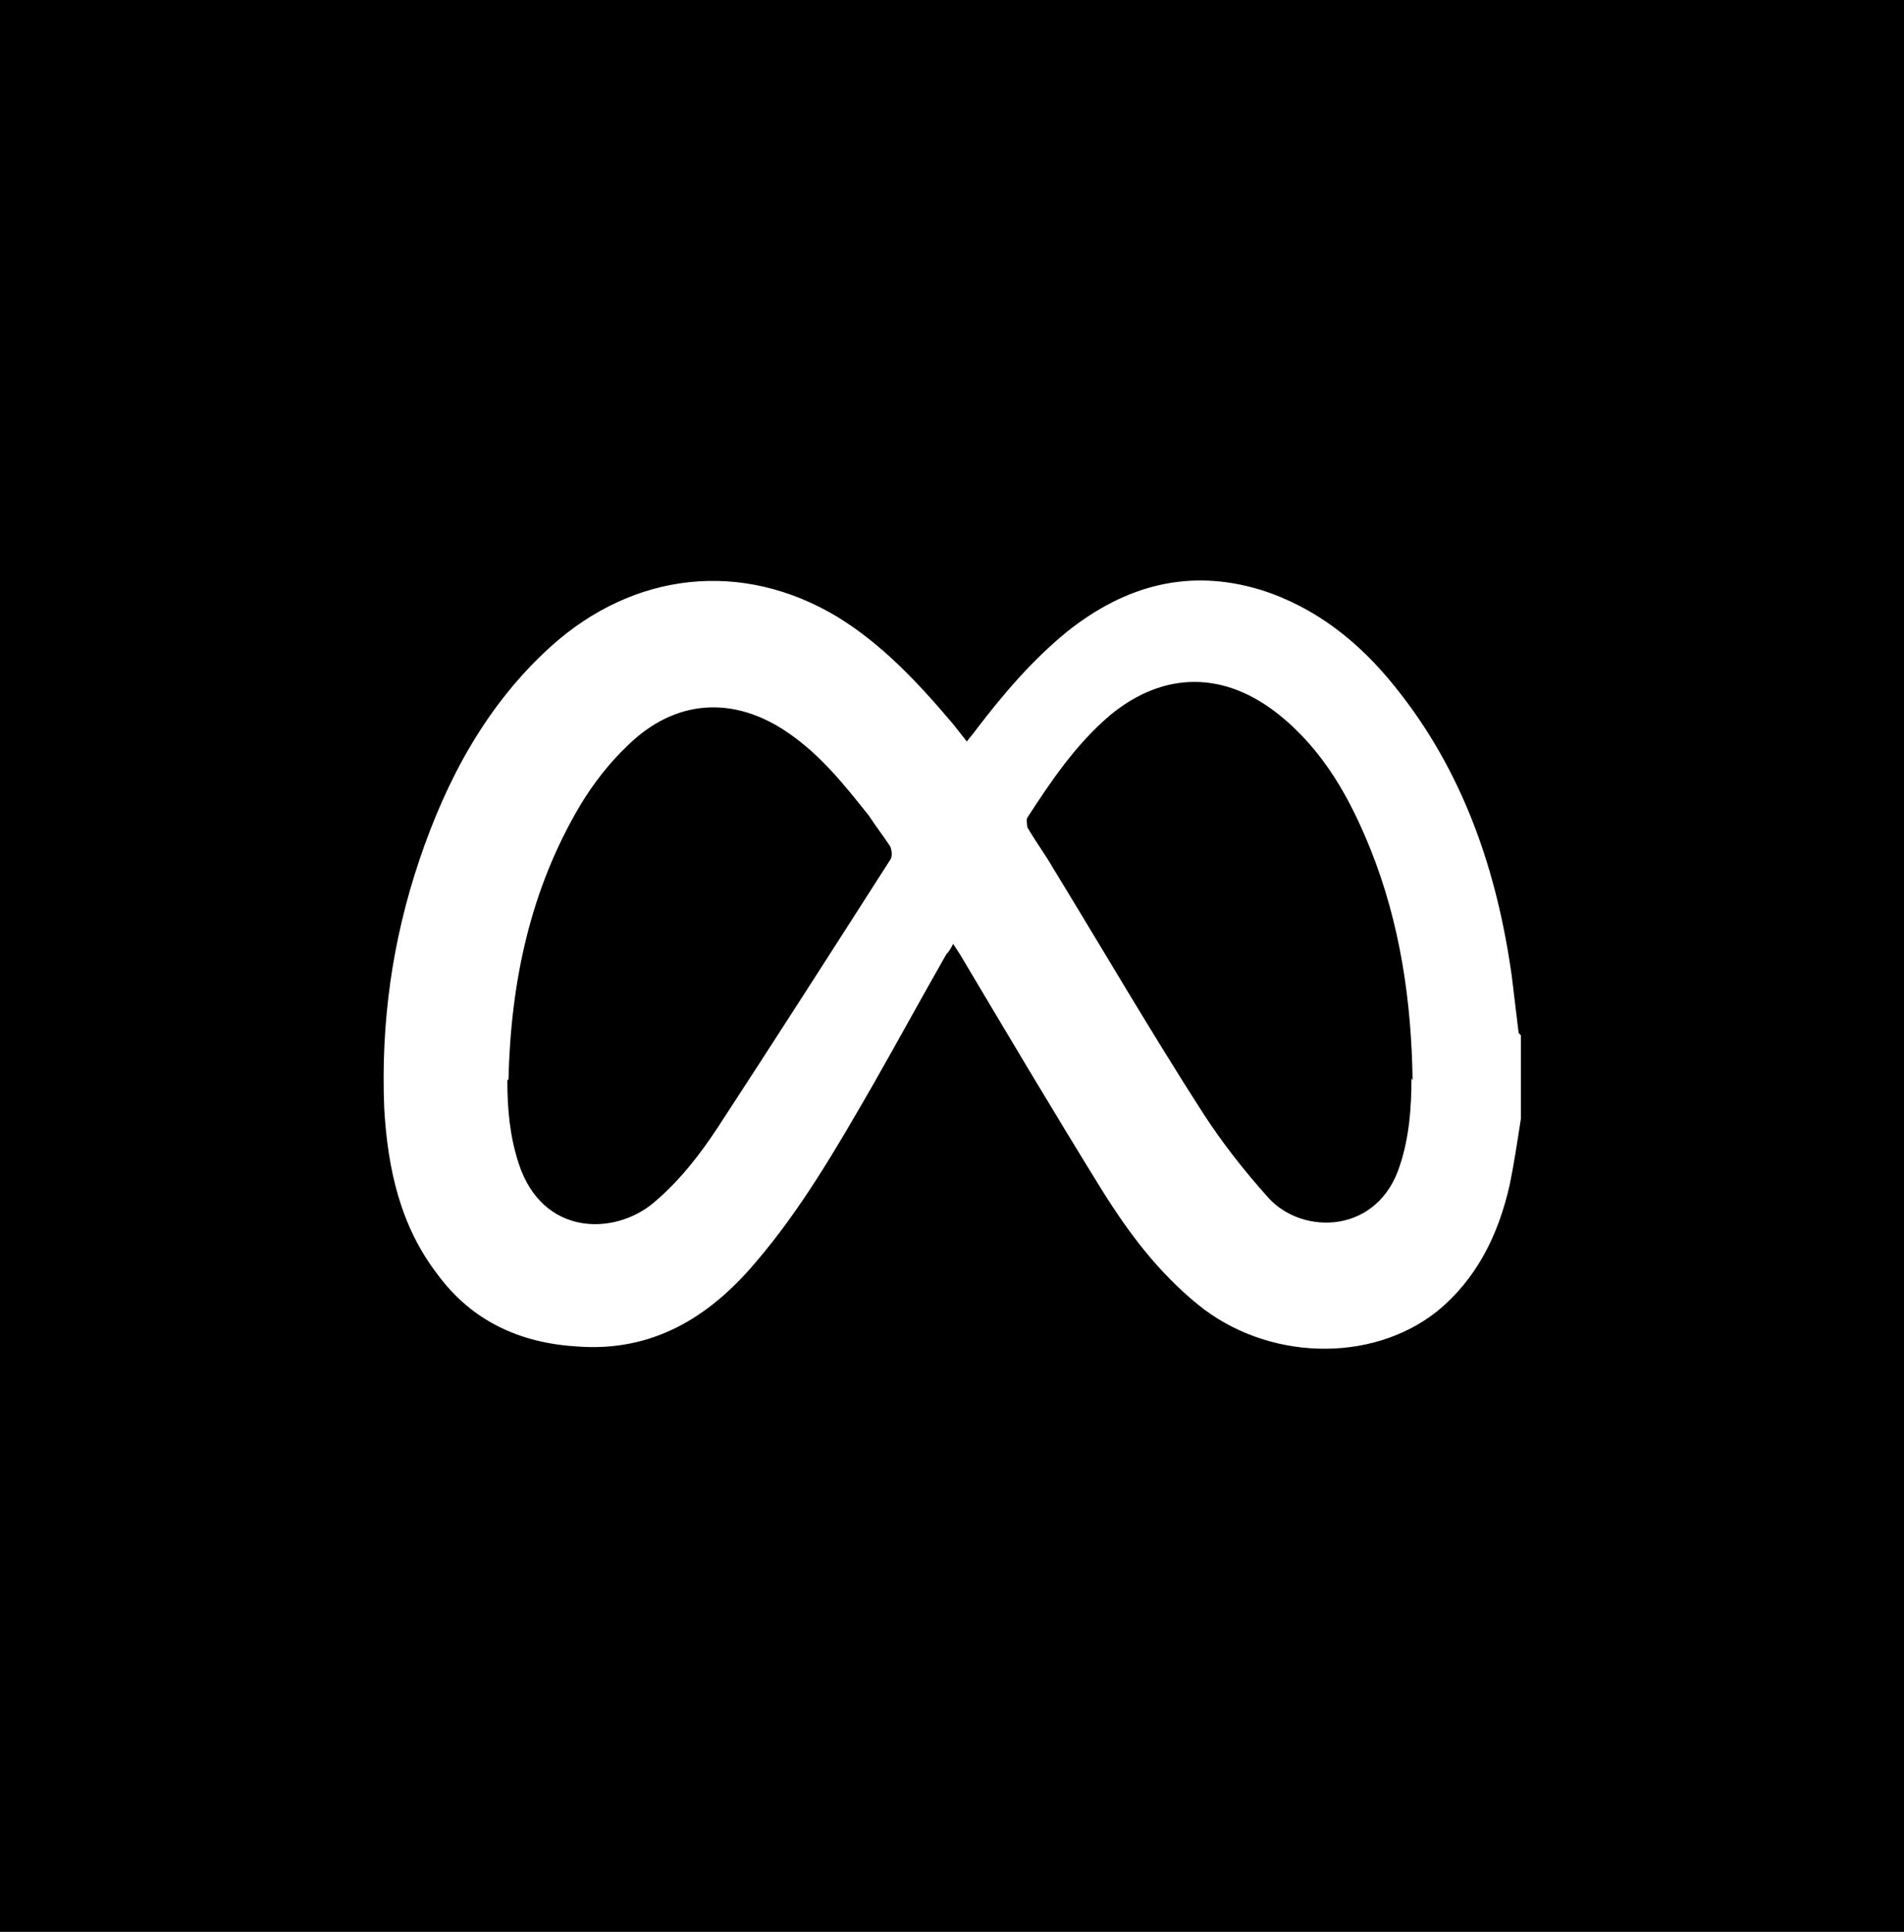 <svg width="140" height="142" viewBox="0 0 140 142" fill="none" xmlns="http://www.w3.org/2000/svg">
<rect x="0" y="0" width="140" height="142" fill="#808080" stroke="none"/>
<g clip-path="url(#clip0_3_970)">
<path d="M140 0H0V142H140V0Z" fill="black"/>
<path d="M111.832 76.102V82.224C111.581 83.84 111.329 85.541 110.994 87.156C110.156 90.812 108.563 94.043 105.629 96.424C100.766 100.251 93.138 99.996 88.108 95.914C85.174 93.533 82.994 90.642 80.982 87.411C77.461 81.714 74.024 75.932 70.587 70.15C70.419 69.895 70.251 69.64 70.084 69.385C69.916 69.725 69.748 69.98 69.581 70.15C67.736 73.381 65.976 76.612 64.132 79.844C61.533 84.35 58.934 88.857 55.581 92.768C52.144 96.85 47.952 99.4 42.419 98.975C38.227 98.72 34.706 97.105 32.191 93.703C29.425 90.132 28.503 85.881 28.251 81.459C28 75.167 28.838 69.13 30.85 63.178C32.862 57.226 35.796 51.784 40.491 47.532C46.611 42.005 54.575 41.155 61.533 45.321C64.886 47.362 67.569 50.253 70.084 53.229C70.419 53.654 70.754 54.08 71.09 54.505C71.341 54.164 71.593 53.909 71.76 53.654C73.772 51.018 75.868 48.553 78.467 46.427C82.742 43.026 87.437 41.75 92.719 43.366C96.742 44.641 99.928 47.192 102.527 50.423C107.557 56.63 110.072 63.943 111.162 71.766C111.329 73.126 111.497 74.572 111.665 75.932L111.832 76.102ZM103.868 79.418C103.784 73.551 102.946 67.854 100.766 62.412C99.257 58.671 97.329 55.185 94.06 52.549C90.036 49.318 85.593 49.318 81.653 52.549C79.138 54.675 77.293 57.396 75.533 60.117C75.449 60.287 75.533 60.627 75.533 60.797C76.12 61.817 76.874 62.838 77.461 63.858C81.15 69.895 84.671 75.932 88.443 81.799C89.868 84.01 91.545 86.136 93.305 88.091C95.82 90.812 101.353 90.727 102.946 85.626C103.617 83.585 103.784 81.459 103.784 79.248L103.868 79.418ZM37.305 79.418C37.305 81.459 37.473 83.5 38.144 85.541C39.904 90.897 45.185 90.812 48.036 88.432C49.964 86.816 51.473 84.86 52.814 82.82C57.09 76.272 61.281 69.725 65.473 63.178C65.641 62.923 65.557 62.497 65.473 62.242C64.97 61.477 64.383 60.712 63.88 59.947C62.12 57.736 60.359 55.525 58.012 53.909C53.988 51.103 49.629 51.358 46.108 54.845C44.766 56.12 43.593 57.651 42.671 59.181C38.982 65.388 37.557 72.191 37.389 79.333L37.305 79.418Z" fill="white"/>
</g>
<defs>
<clipPath id="clip0_3_970">
<rect width="140" height="142" fill="white"/>
</clipPath>
</defs>
</svg>
